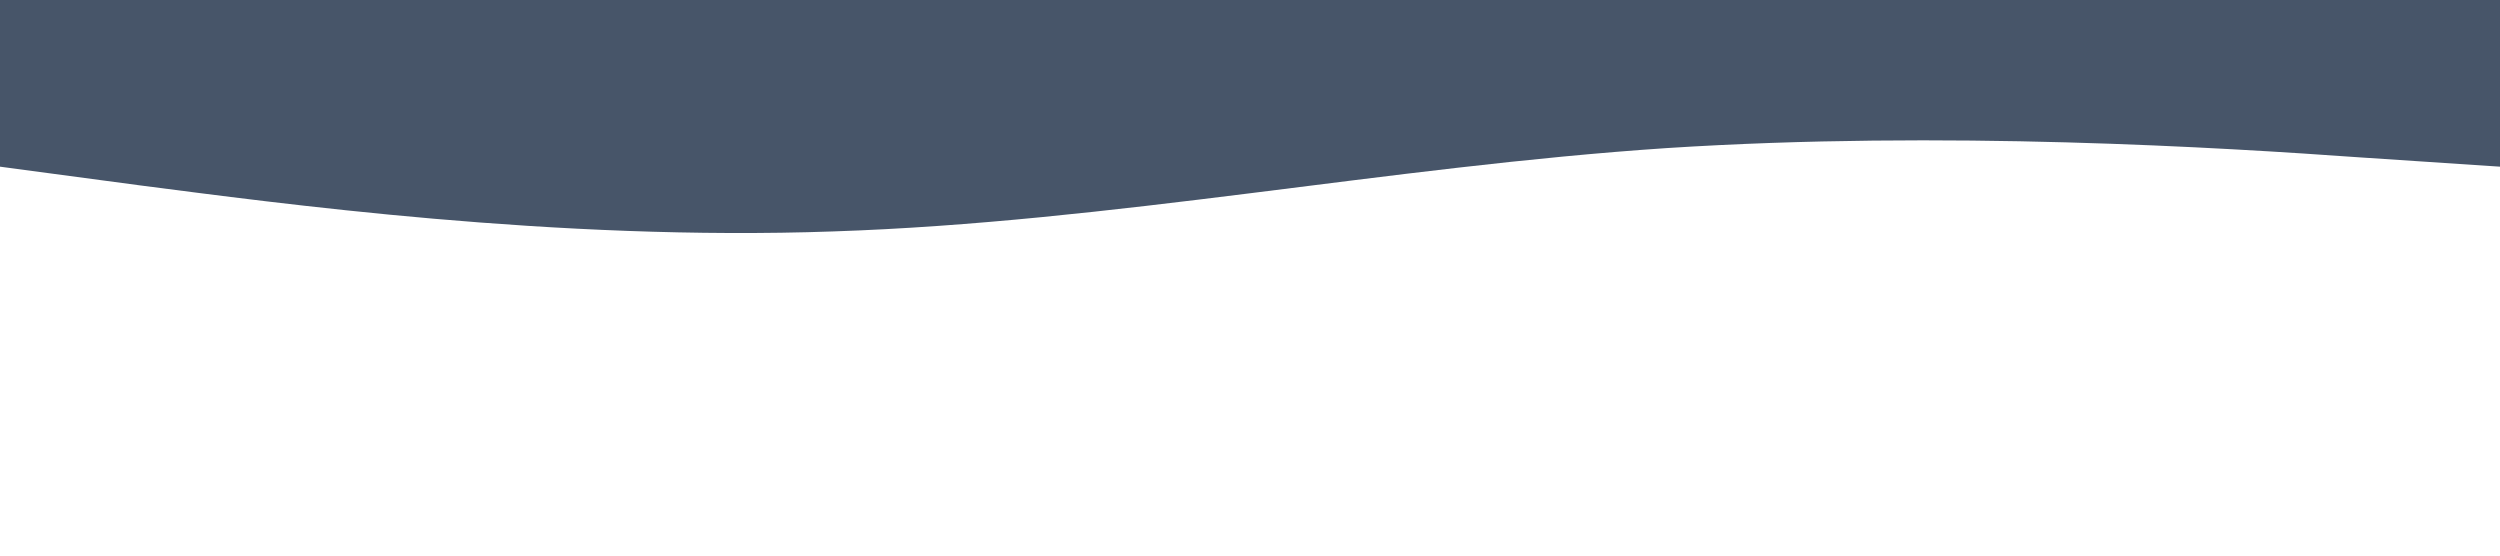 <?xml version="1.0" standalone="no"?><svg xmlns="http://www.w3.org/2000/svg" viewBox="0 0 1440 320"><path fill="#475569" fill-opacity="1" d="M0,96L80,106.7C160,117,320,139,480,133.3C640,128,800,96,960,85.3C1120,75,1280,85,1360,90.7L1440,96L1440,0L1360,0C1280,0,1120,0,960,0C800,0,640,0,480,0C320,0,160,0,80,0L0,0Z"></path></svg>